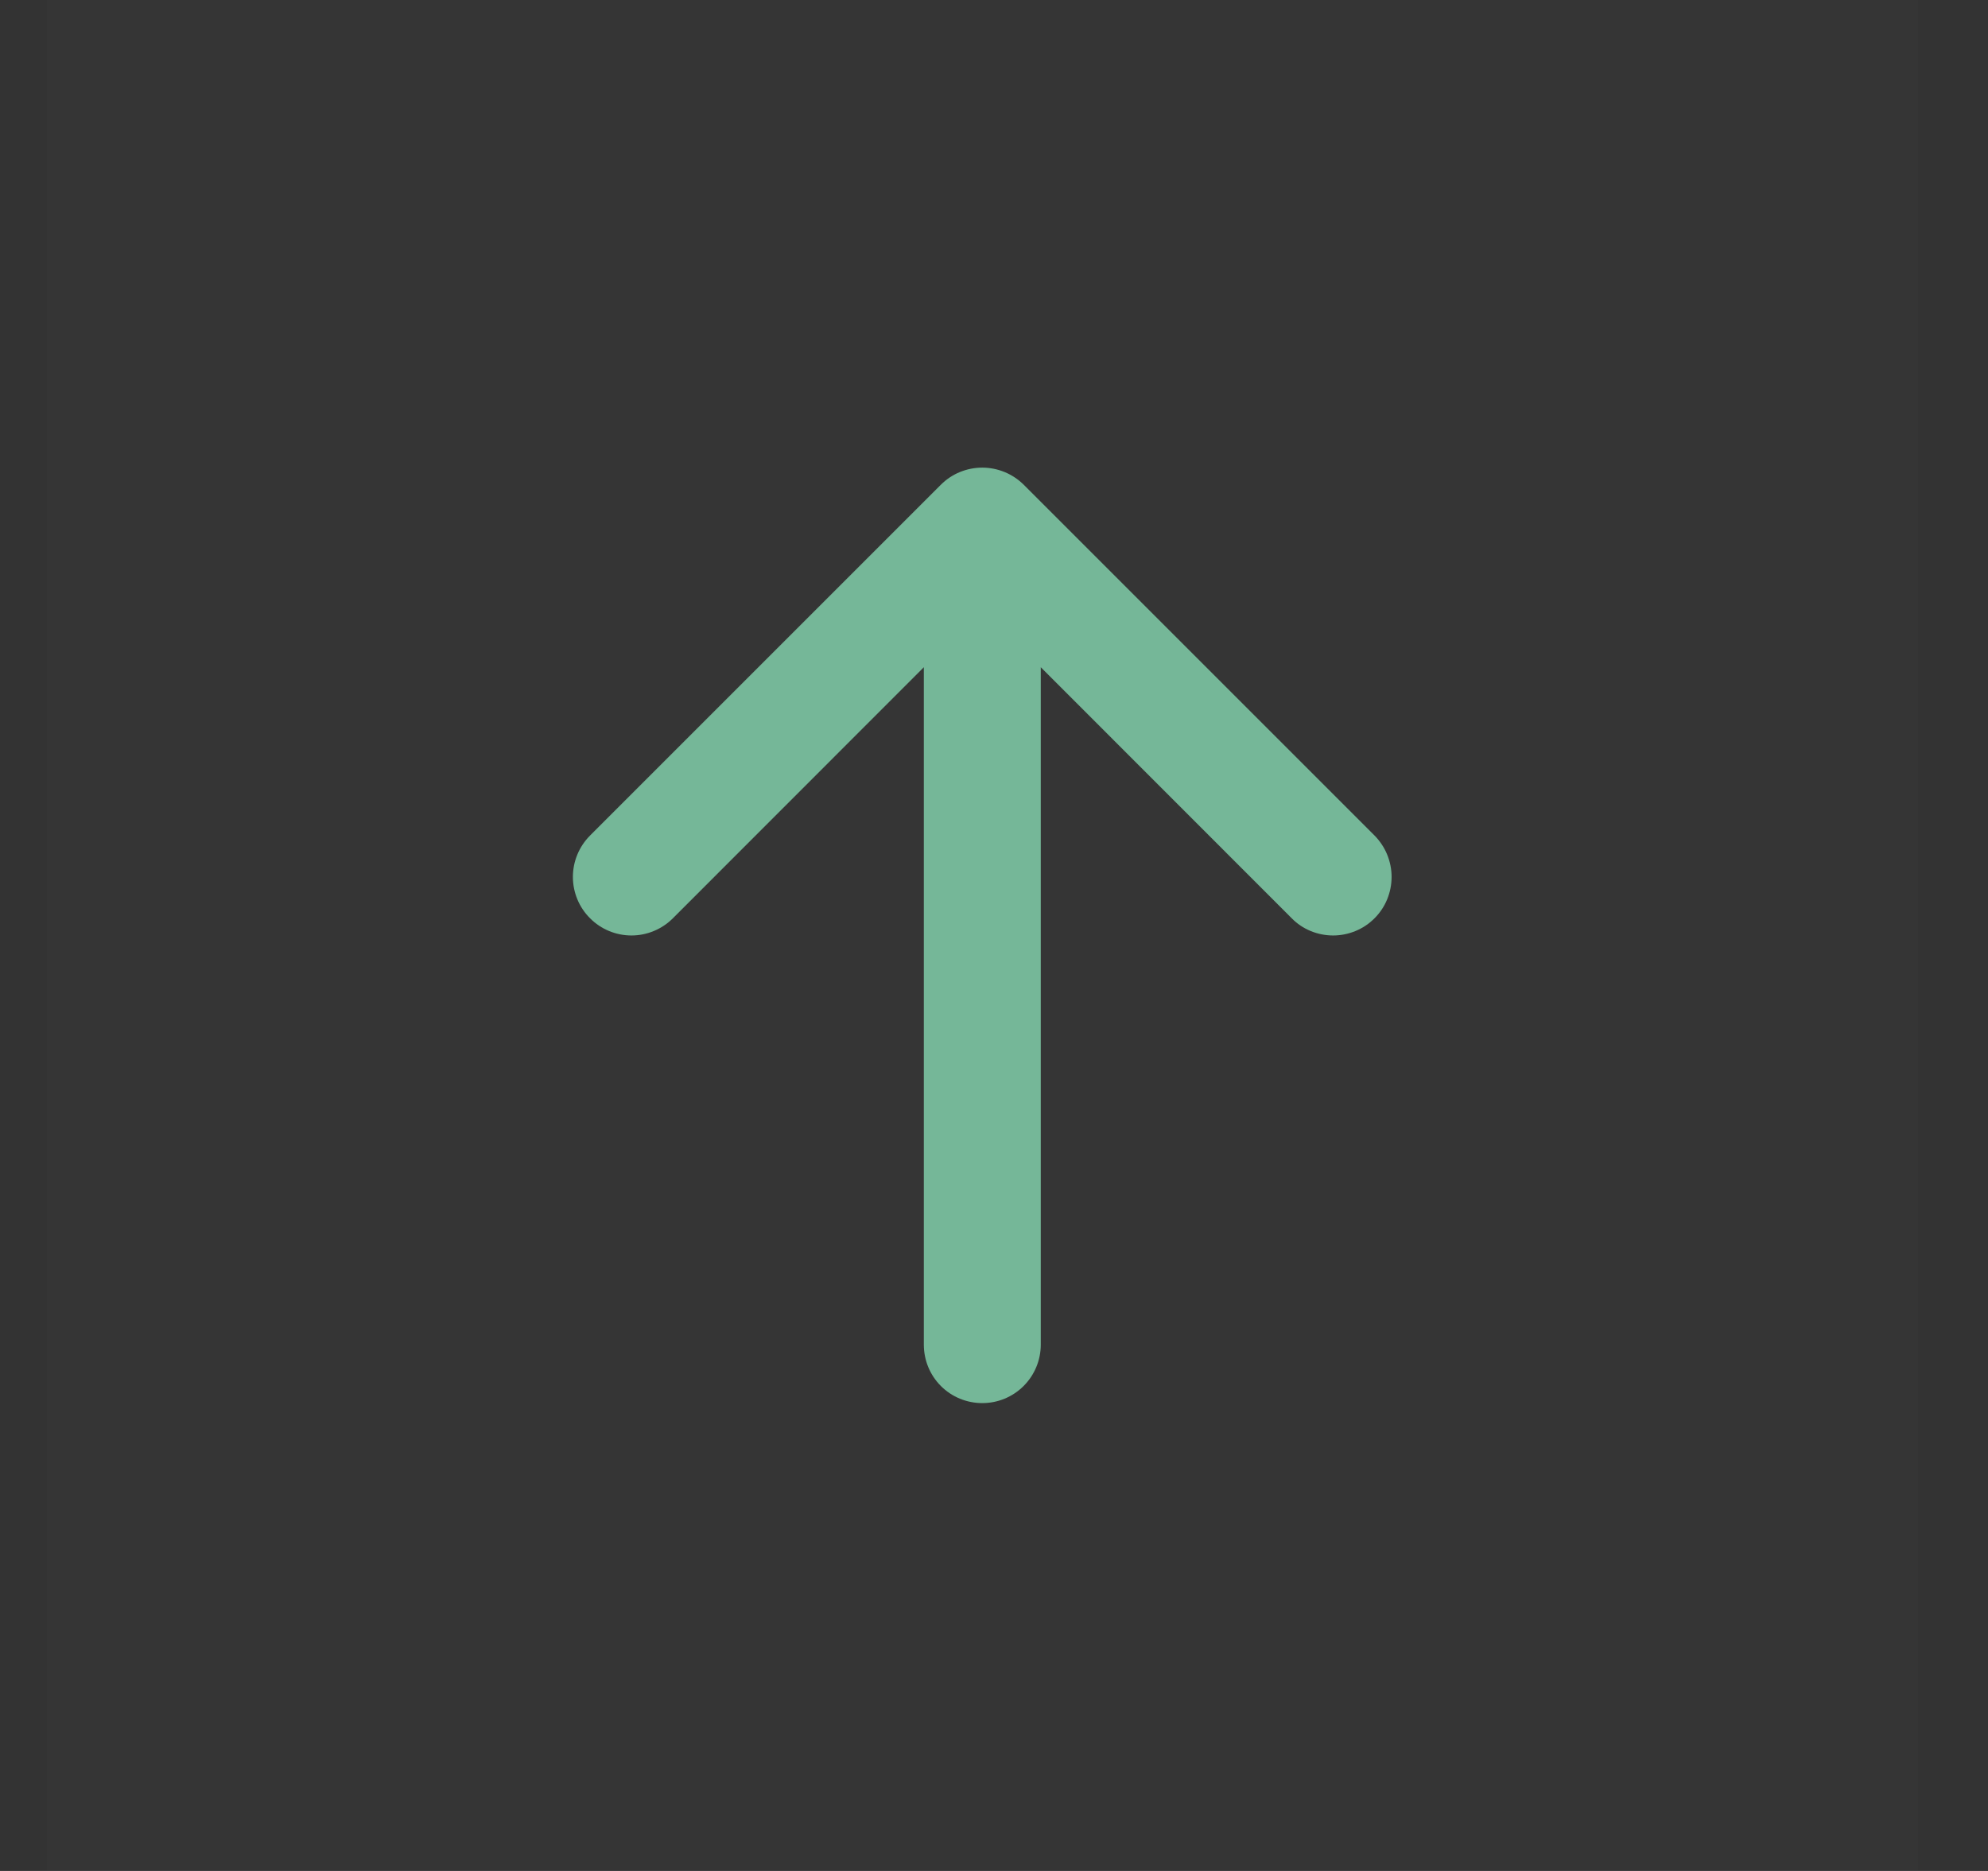 <svg width="17" height="16" viewBox="0 0 17 16" fill="none" xmlns="http://www.w3.org/2000/svg">
<rect x="0" y="0" width="17" height="16" fill="#333333" stroke="none"/>
<g clip-path="url(#clip0_405_5195)">
<rect width="16" height="16" transform="translate(0.4 0)" fill="white" fill-opacity="0.01"/>
<path fill-rule="evenodd" clip-rule="evenodd" d="M8.4 11.999C8.532 11.999 8.659 11.947 8.753 11.853C8.847 11.759 8.9 11.632 8.9 11.499V5.706L11.046 7.853C11.092 7.9 11.147 7.937 11.208 7.962C11.269 7.987 11.334 8 11.4 8C11.465 8 11.53 7.987 11.591 7.962C11.652 7.937 11.707 7.9 11.754 7.853C11.8 7.807 11.837 7.752 11.862 7.691C11.887 7.63 11.9 7.565 11.9 7.499C11.9 7.434 11.887 7.369 11.862 7.308C11.837 7.247 11.8 7.192 11.754 7.145L8.754 4.145C8.707 4.099 8.652 4.062 8.591 4.037C8.53 4.012 8.465 3.999 8.4 3.999C8.334 3.999 8.269 4.012 8.208 4.037C8.147 4.062 8.092 4.099 8.046 4.145L5.046 7.145C4.952 7.239 4.899 7.367 4.899 7.499C4.899 7.632 4.952 7.76 5.046 7.853C5.139 7.947 5.267 8 5.4 8C5.532 8 5.66 7.947 5.754 7.853L7.9 5.706V11.499C7.9 11.632 7.952 11.759 8.046 11.853C8.14 11.947 8.267 11.999 8.4 11.999Z" fill="#75B798"/>
</g>
<defs>
<clipPath id="clip0_405_5195">
<rect width="16" height="16" fill="white" transform="translate(0.4 0)"/>
</clipPath>
</defs>
</svg>
